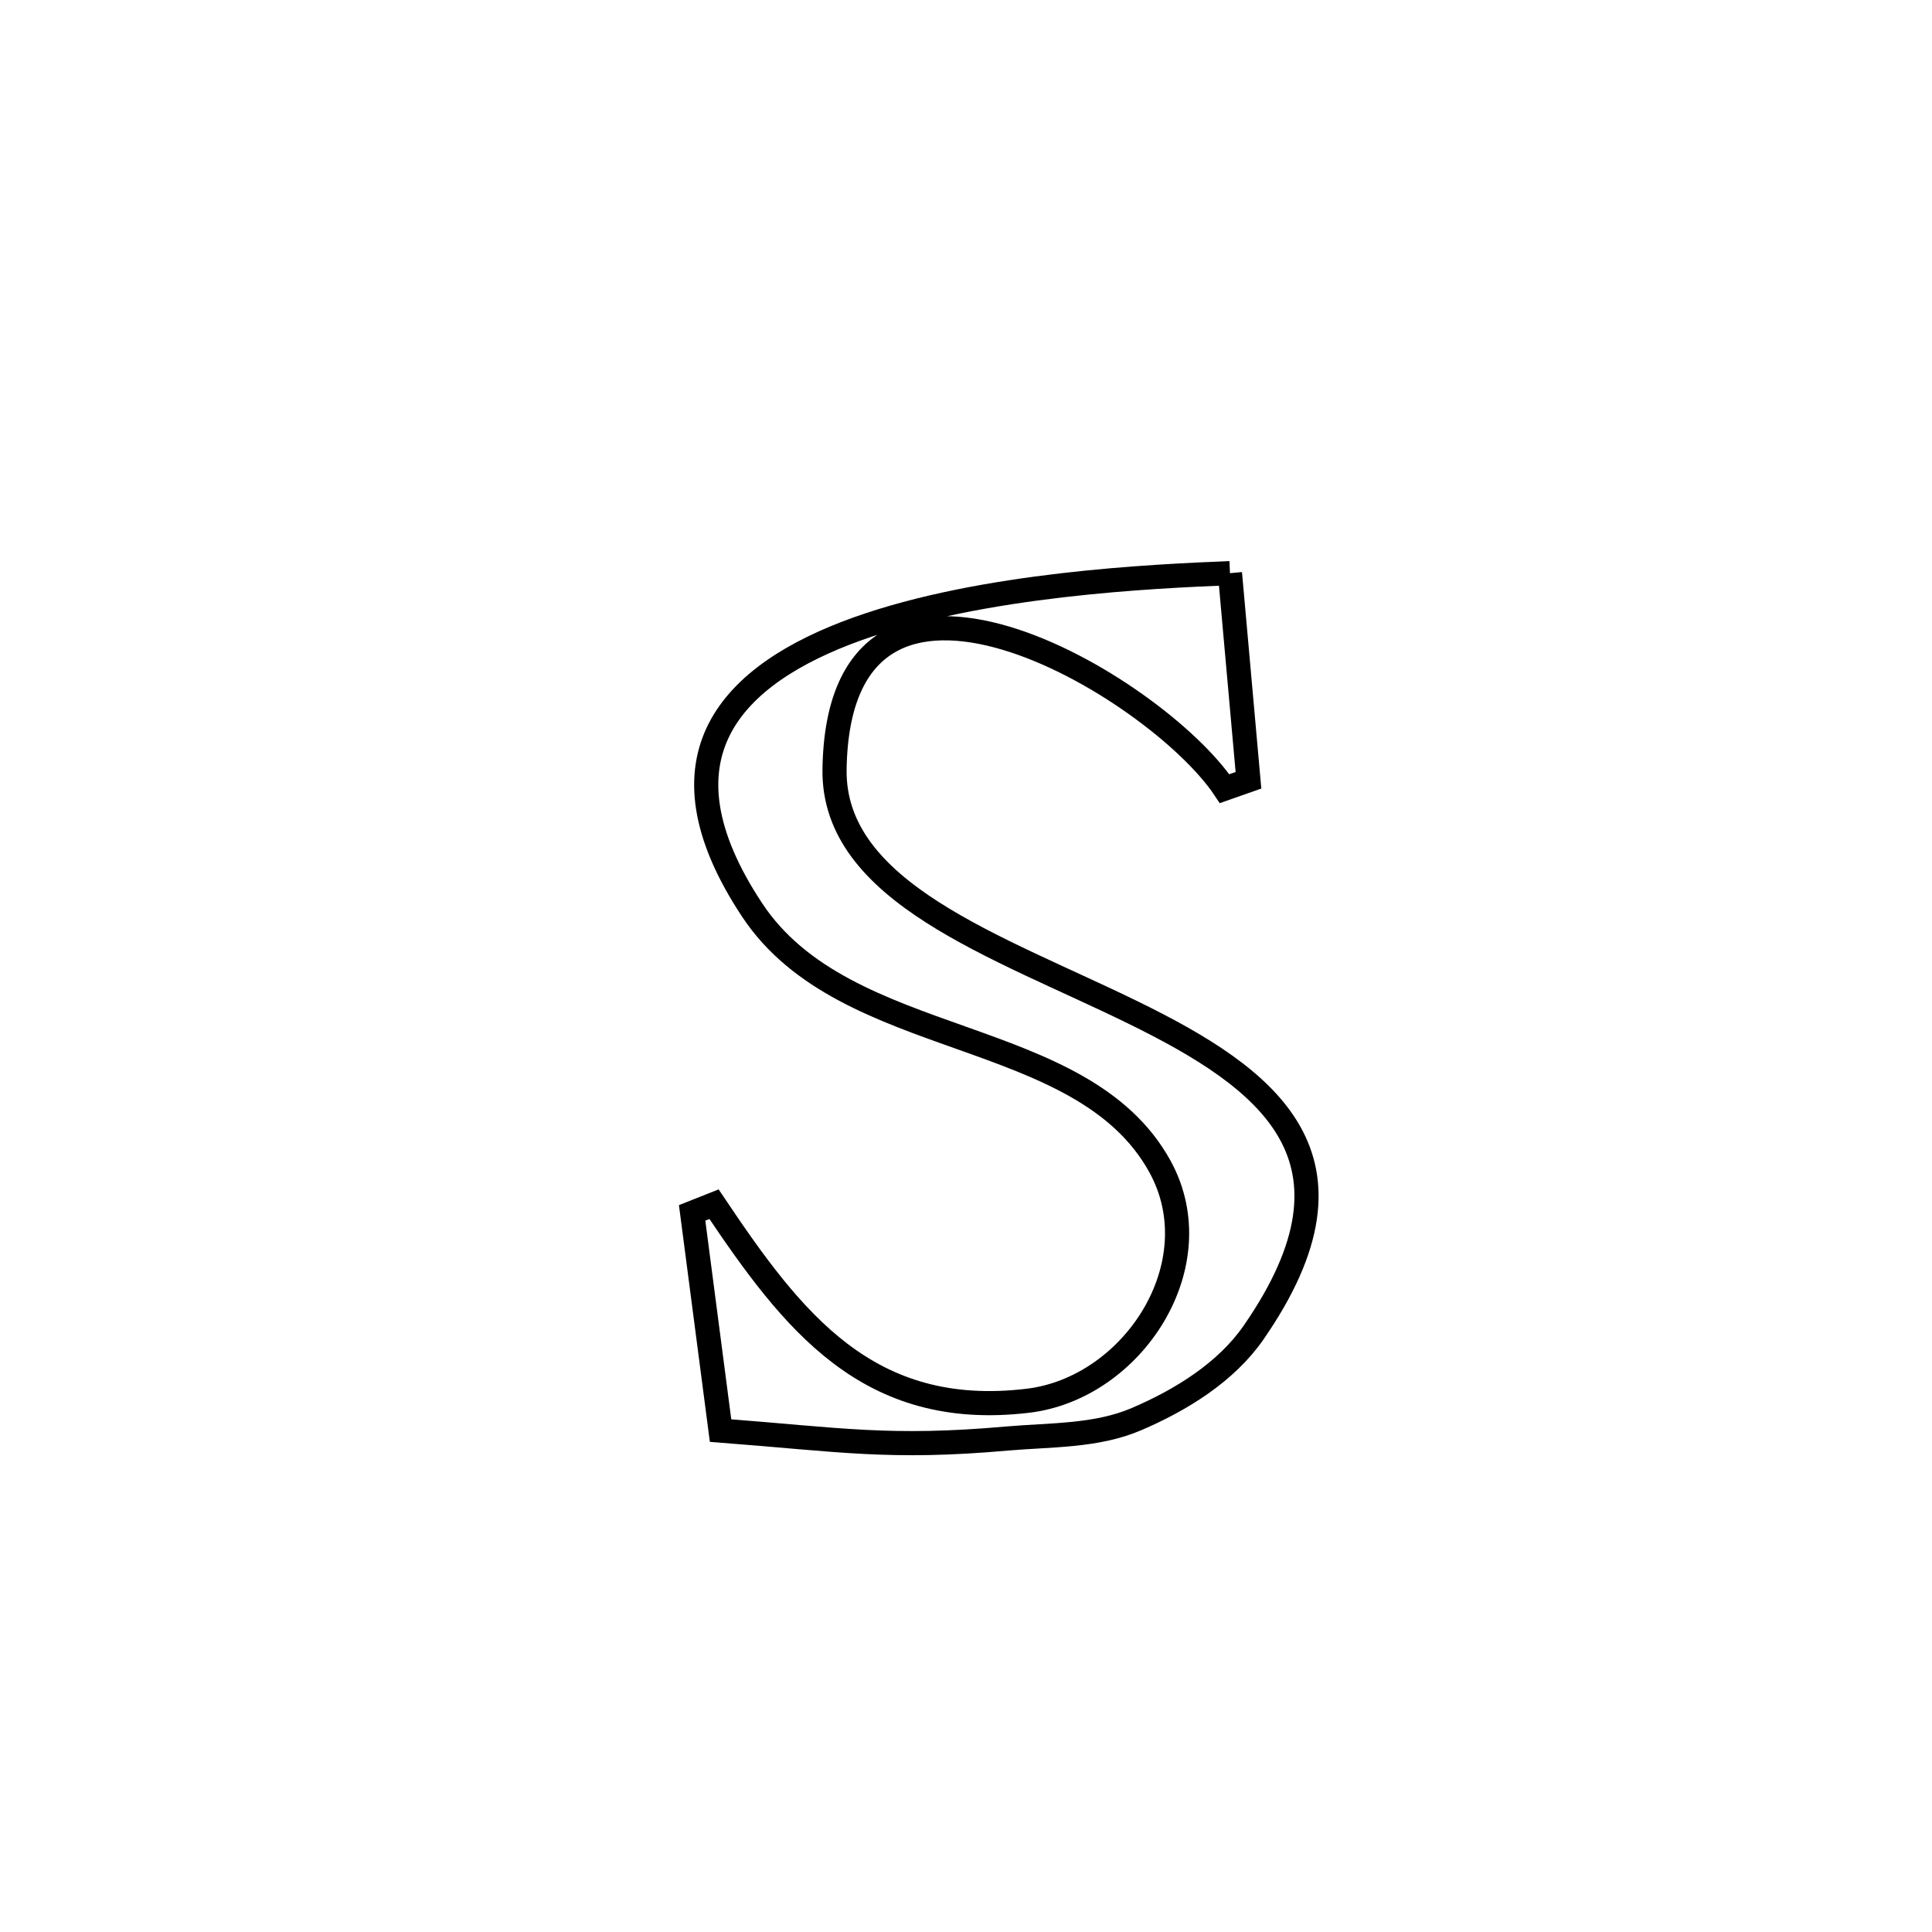 <svg xmlns="http://www.w3.org/2000/svg" viewBox="0.0 0.0 24.0 24.0" height="200px" width="200px"><path fill="none" stroke="black" stroke-width=".3" stroke-opacity="1.0"  filling="0" d="M15.279 7.12 L15.279 7.12 C15.288 7.22 15.505 9.647 15.509 9.693 L15.509 9.693 C15.41 9.728 15.311 9.762 15.212 9.797 L15.212 9.797 C14.365 8.525 10.42 6.162 10.367 9.554 C10.342 11.088 12.394 11.754 14.076 12.578 C15.759 13.402 17.073 14.384 15.574 16.551 C15.231 17.047 14.674 17.39 14.12 17.628 C13.621 17.843 13.051 17.823 12.51 17.87 C11.05 17.999 10.445 17.886 8.951 17.771 L8.951 17.771 C8.833 16.87 8.716 15.969 8.598 15.067 L8.598 15.067 C8.689 15.031 8.779 14.995 8.87 14.959 L8.87 14.959 C9.845 16.412 10.779 17.637 12.766 17.401 C14.073 17.246 15.077 15.708 14.41 14.492 C13.438 12.722 10.511 13.067 9.344 11.305 C8.082 9.4 9.088 8.374 10.648 7.813 C12.208 7.253 14.323 7.159 15.279 7.12 L15.279 7.12"></path></svg>